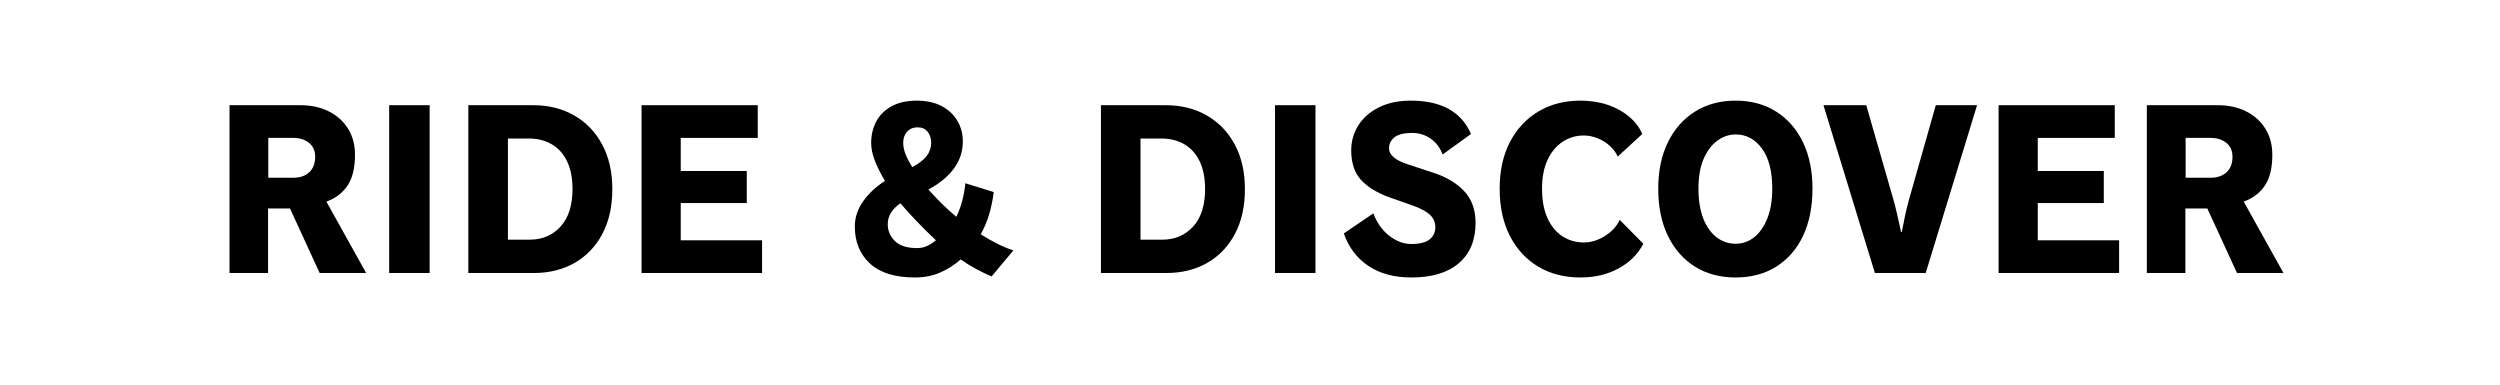 <svg xmlns="http://www.w3.org/2000/svg" xmlns:xlink="http://www.w3.org/1999/xlink" width="650" zoomAndPan="magnify" viewBox="0 0 487.5 75" height="100" preserveAspectRatio="xMidYMid meet" version="1.0"><defs><g/></defs><g fill="#000000" fill-opacity="1"><g transform="translate(41.067, 53.234)"><g><path d="M 30.328 0 L 21.266 0 L 15.484 -12.578 L 11.203 -12.578 L 11.203 0 L 3.688 0 L 3.688 -32.719 L 17.531 -32.719 C 19.633 -32.719 21.484 -32.312 23.078 -31.5 C 24.672 -30.695 25.914 -29.57 26.812 -28.125 C 27.707 -26.688 28.156 -24.988 28.156 -23.031 C 28.156 -20.488 27.672 -18.492 26.703 -17.047 C 25.734 -15.609 24.359 -14.566 22.578 -13.922 Z M 11.25 -18.578 L 16.156 -18.578 C 17.438 -18.578 18.461 -18.93 19.234 -19.641 C 20.004 -20.359 20.391 -21.363 20.391 -22.656 C 20.391 -23.832 19.988 -24.738 19.188 -25.375 C 18.395 -26.02 17.367 -26.344 16.109 -26.344 L 11.25 -26.344 Z M 11.25 -18.578 "/></g></g><g transform="translate(72.031, 53.234)"><g><path d="M 11.75 0 L 3.859 0 L 3.859 -32.719 L 11.75 -32.719 Z M 11.75 0 "/></g></g><g transform="translate(87.639, 53.234)"><g><path d="M 16.453 0 L 3.688 0 L 3.688 -32.719 L 16.359 -32.719 C 19.348 -32.719 22.004 -32.051 24.328 -30.719 C 26.648 -29.395 28.469 -27.508 29.781 -25.062 C 31.102 -22.613 31.766 -19.711 31.766 -16.359 C 31.766 -12.973 31.113 -10.055 29.812 -7.609 C 28.508 -5.16 26.707 -3.281 24.406 -1.969 C 22.113 -0.656 19.461 0 16.453 0 Z M 11.406 -6.5 L 15.656 -6.5 C 18.113 -6.5 20.117 -7.352 21.672 -9.062 C 23.223 -10.77 24 -13.203 24 -16.359 C 24 -18.547 23.633 -20.375 22.906 -21.844 C 22.176 -23.312 21.176 -24.406 19.906 -25.125 C 18.633 -25.852 17.188 -26.219 15.562 -26.219 L 11.406 -26.219 Z M 11.406 -6.5 "/></g></g><g transform="translate(121.415, 53.234)"><g><path d="M 27.188 0 L 3.688 0 L 3.688 -32.719 L 26.344 -32.719 L 26.344 -26.344 L 11.328 -26.344 L 11.328 -19.891 L 24.203 -19.891 L 24.203 -13.641 L 11.328 -13.641 L 11.328 -6.375 L 27.188 -6.375 Z M 27.188 0 "/></g></g></g><g fill="#000000" fill-opacity="1"><g transform="translate(150.323, 53.234)"><g/></g></g><g fill="#000000" fill-opacity="1"><g transform="translate(164.798, 53.234)"><g><path d="M 32.812 -4.406 L 28.562 0.672 C 27.613 0.273 26.609 -0.207 25.547 -0.781 C 24.484 -1.352 23.477 -1.973 22.531 -2.641 C 21.383 -1.609 20.066 -0.766 18.578 -0.109 C 17.098 0.547 15.453 0.875 13.641 0.875 C 9.742 0.875 6.812 -0.031 4.844 -1.844 C 2.875 -3.664 1.891 -6.07 1.891 -9.062 C 1.891 -10.789 2.422 -12.414 3.484 -13.938 C 4.547 -15.469 5.973 -16.805 7.766 -17.953 C 6.984 -19.266 6.336 -20.551 5.828 -21.812 C 5.328 -23.07 5.078 -24.258 5.078 -25.375 C 5.078 -26.863 5.395 -28.227 6.031 -29.469 C 6.676 -30.719 7.66 -31.719 8.984 -32.469 C 10.316 -33.227 11.977 -33.609 13.969 -33.609 C 15.844 -33.609 17.441 -33.266 18.766 -32.578 C 20.098 -31.891 21.129 -30.941 21.859 -29.734 C 22.586 -28.535 22.953 -27.172 22.953 -25.641 C 22.953 -23.703 22.367 -21.941 21.203 -20.359 C 20.047 -18.785 18.391 -17.426 16.234 -16.281 C 16.961 -15.469 17.785 -14.598 18.703 -13.672 C 19.629 -12.754 20.625 -11.848 21.688 -10.953 C 22.164 -11.93 22.551 -12.984 22.844 -14.109 C 23.133 -15.242 23.336 -16.375 23.453 -17.5 L 28.984 -15.781 C 28.797 -14.289 28.5 -12.852 28.094 -11.469 C 27.688 -10.082 27.133 -8.773 26.438 -7.547 C 27.438 -6.91 28.488 -6.312 29.594 -5.75 C 30.695 -5.188 31.77 -4.738 32.812 -4.406 Z M 13.094 -20.641 C 14.438 -21.367 15.383 -22.109 15.938 -22.859 C 16.5 -23.617 16.781 -24.473 16.781 -25.422 C 16.781 -26.234 16.555 -26.93 16.109 -27.516 C 15.66 -28.109 15.004 -28.406 14.141 -28.406 C 13.297 -28.406 12.613 -28.125 12.094 -27.562 C 11.582 -27 11.328 -26.27 11.328 -25.375 C 11.328 -24.656 11.488 -23.895 11.812 -23.094 C 12.133 -22.301 12.562 -21.484 13.094 -20.641 Z M 17.703 -6.375 C 16.422 -7.582 15.191 -8.801 14.016 -10.031 C 12.836 -11.258 11.758 -12.445 10.781 -13.594 C 10 -13.062 9.391 -12.453 8.953 -11.766 C 8.523 -11.078 8.312 -10.328 8.312 -9.516 C 8.312 -8.266 8.77 -7.176 9.688 -6.25 C 10.613 -5.32 12.066 -4.859 14.047 -4.859 C 14.754 -4.859 15.406 -5 16 -5.281 C 16.602 -5.562 17.172 -5.926 17.703 -6.375 Z M 17.703 -6.375 "/></g></g></g><g fill="#000000" fill-opacity="1"><g transform="translate(196.518, 53.234)"><g/></g></g><g fill="#000000" fill-opacity="1"><g transform="translate(210.993, 53.234)"><g><path d="M 16.453 0 L 3.688 0 L 3.688 -32.719 L 16.359 -32.719 C 19.348 -32.719 22.004 -32.051 24.328 -30.719 C 26.648 -29.395 28.469 -27.508 29.781 -25.062 C 31.102 -22.613 31.766 -19.711 31.766 -16.359 C 31.766 -12.973 31.113 -10.055 29.812 -7.609 C 28.508 -5.16 26.707 -3.281 24.406 -1.969 C 22.113 -0.656 19.461 0 16.453 0 Z M 11.406 -6.5 L 15.656 -6.5 C 18.113 -6.5 20.117 -7.352 21.672 -9.062 C 23.223 -10.77 24 -13.203 24 -16.359 C 24 -18.547 23.633 -20.375 22.906 -21.844 C 22.176 -23.312 21.176 -24.406 19.906 -25.125 C 18.633 -25.852 17.188 -26.219 15.562 -26.219 L 11.406 -26.219 Z M 11.406 -6.5 "/></g></g></g><g fill="#000000" fill-opacity="1"><g transform="translate(244.768, 53.234)"><g><path d="M 11.75 0 L 3.859 0 L 3.859 -32.719 L 11.75 -32.719 Z M 11.75 0 "/></g></g></g><g fill="#000000" fill-opacity="1"><g transform="translate(260.376, 53.234)"><g><path d="M 15.391 -13.047 L 10.656 -14.719 C 8.164 -15.613 6.285 -16.758 5.016 -18.156 C 3.742 -19.562 3.109 -21.477 3.109 -23.906 C 3.109 -25.676 3.566 -27.297 4.484 -28.766 C 5.41 -30.234 6.738 -31.406 8.469 -32.281 C 10.207 -33.164 12.289 -33.609 14.719 -33.609 C 20.676 -33.609 24.594 -31.441 26.469 -27.109 L 20.938 -23.109 C 20.426 -24.453 19.641 -25.488 18.578 -26.219 C 17.516 -26.945 16.328 -27.312 15.016 -27.312 C 13.391 -27.312 12.227 -27.023 11.531 -26.453 C 10.832 -25.879 10.484 -25.172 10.484 -24.328 C 10.484 -23.047 11.66 -22.016 14.016 -21.234 L 19.219 -19.516 C 21.707 -18.703 23.688 -17.508 25.156 -15.938 C 26.625 -14.375 27.359 -12.32 27.359 -9.781 C 27.359 -6.395 26.27 -3.77 24.094 -1.906 C 21.926 -0.051 18.844 0.875 14.844 0.875 C 11.469 0.875 8.66 0.113 6.422 -1.406 C 4.18 -2.926 2.598 -5.031 1.672 -7.719 L 7.422 -11.625 C 8.148 -9.75 9.195 -8.285 10.562 -7.234 C 11.938 -6.18 13.352 -5.656 14.812 -5.656 C 16.438 -5.656 17.625 -5.945 18.375 -6.531 C 19.133 -7.125 19.516 -7.926 19.516 -8.938 C 19.516 -9.832 19.203 -10.598 18.578 -11.234 C 17.961 -11.879 16.898 -12.484 15.391 -13.047 Z M 15.391 -13.047 "/></g></g></g><g fill="#000000" fill-opacity="1"><g transform="translate(290.417, 53.234)"><g><path d="M 25.422 -10.359 L 30.031 -5.703 C 29 -3.691 27.398 -2.094 25.234 -0.906 C 23.066 0.281 20.582 0.875 17.781 0.875 C 14.656 0.875 11.91 0.172 9.547 -1.234 C 7.18 -2.648 5.332 -4.656 4 -7.25 C 2.676 -9.852 2.016 -12.922 2.016 -16.453 C 2.016 -19.91 2.676 -22.926 4 -25.5 C 5.332 -28.07 7.18 -30.066 9.547 -31.484 C 11.91 -32.898 14.645 -33.609 17.75 -33.609 C 19.727 -33.609 21.531 -33.328 23.156 -32.766 C 24.781 -32.203 26.164 -31.43 27.312 -30.453 C 28.457 -29.473 29.297 -28.359 29.828 -27.109 L 25.047 -22.703 C 24.711 -23.453 24.203 -24.141 23.516 -24.766 C 22.828 -25.398 22.035 -25.898 21.141 -26.266 C 20.242 -26.629 19.336 -26.812 18.422 -26.812 C 16.91 -26.812 15.535 -26.406 14.297 -25.594 C 13.066 -24.781 12.086 -23.602 11.359 -22.062 C 10.641 -20.531 10.281 -18.66 10.281 -16.453 C 10.281 -14.148 10.641 -12.219 11.359 -10.656 C 12.086 -9.094 13.066 -7.914 14.297 -7.125 C 15.535 -6.344 16.922 -5.953 18.453 -5.953 C 19.379 -5.953 20.297 -6.141 21.203 -6.516 C 22.117 -6.898 22.953 -7.422 23.703 -8.078 C 24.461 -8.734 25.035 -9.492 25.422 -10.359 Z M 25.422 -10.359 "/></g></g><g transform="translate(321.34, 53.234)"><g><path d="M 17.109 0.875 C 14.086 0.875 11.445 0.172 9.188 -1.234 C 6.926 -2.648 5.164 -4.648 3.906 -7.234 C 2.645 -9.828 2.016 -12.898 2.016 -16.453 C 2.016 -19.91 2.645 -22.926 3.906 -25.5 C 5.164 -28.07 6.926 -30.066 9.188 -31.484 C 11.445 -32.898 14.086 -33.609 17.109 -33.609 C 20.129 -33.609 22.766 -32.895 25.016 -31.469 C 27.273 -30.039 29.02 -28.039 30.25 -25.469 C 31.477 -22.895 32.094 -19.891 32.094 -16.453 C 32.094 -12.898 31.477 -9.828 30.25 -7.234 C 29.02 -4.648 27.273 -2.648 25.016 -1.234 C 22.766 0.172 20.129 0.875 17.109 0.875 Z M 17.109 -5.703 C 18.43 -5.703 19.629 -6.117 20.703 -6.953 C 21.773 -7.797 22.633 -9.02 23.281 -10.625 C 23.926 -12.238 24.25 -14.18 24.25 -16.453 C 24.25 -19.859 23.578 -22.469 22.234 -24.281 C 20.891 -26.102 19.18 -27.016 17.109 -27.016 C 15.828 -27.016 14.633 -26.609 13.531 -25.797 C 12.426 -24.984 11.535 -23.797 10.859 -22.234 C 10.191 -20.672 9.859 -18.742 9.859 -16.453 C 9.859 -14.18 10.172 -12.238 10.797 -10.625 C 11.43 -9.02 12.301 -7.797 13.406 -6.953 C 14.508 -6.117 15.742 -5.703 17.109 -5.703 Z M 17.109 -5.703 "/></g></g></g><g fill="#000000" fill-opacity="1"><g transform="translate(355.199, 53.234)"><g><path d="M 20.312 0 L 10.406 0 L 0.375 -32.719 L 8.719 -32.719 L 14.094 -14.047 C 14.32 -13.211 14.531 -12.375 14.719 -11.531 C 14.914 -10.695 15.082 -9.961 15.219 -9.328 C 15.363 -8.703 15.453 -8.266 15.484 -8.016 L 15.656 -8.016 C 15.707 -8.266 15.797 -8.711 15.922 -9.359 C 16.047 -10.004 16.195 -10.742 16.375 -11.578 C 16.562 -12.422 16.766 -13.242 16.984 -14.047 L 22.281 -32.719 L 30.328 -32.719 Z M 20.312 0 "/></g></g></g><g fill="#000000" fill-opacity="1"><g transform="translate(386.037, 53.234)"><g><path d="M 27.188 0 L 3.688 0 L 3.688 -32.719 L 26.344 -32.719 L 26.344 -26.344 L 11.328 -26.344 L 11.328 -19.891 L 24.203 -19.891 L 24.203 -13.641 L 11.328 -13.641 L 11.328 -6.375 L 27.188 -6.375 Z M 27.188 0 "/></g></g></g><g fill="#000000" fill-opacity="1"><g transform="translate(414.946, 53.234)"><g><path d="M 30.328 0 L 21.266 0 L 15.484 -12.578 L 11.203 -12.578 L 11.203 0 L 3.688 0 L 3.688 -32.719 L 17.531 -32.719 C 19.633 -32.719 21.484 -32.312 23.078 -31.5 C 24.672 -30.695 25.914 -29.57 26.812 -28.125 C 27.707 -26.688 28.156 -24.988 28.156 -23.031 C 28.156 -20.488 27.672 -18.492 26.703 -17.047 C 25.734 -15.609 24.359 -14.566 22.578 -13.922 Z M 11.25 -18.578 L 16.156 -18.578 C 17.438 -18.578 18.461 -18.93 19.234 -19.641 C 20.004 -20.359 20.391 -21.363 20.391 -22.656 C 20.391 -23.832 19.988 -24.738 19.188 -25.375 C 18.395 -26.02 17.367 -26.344 16.109 -26.344 L 11.25 -26.344 Z M 11.25 -18.578 "/></g></g></g></svg>